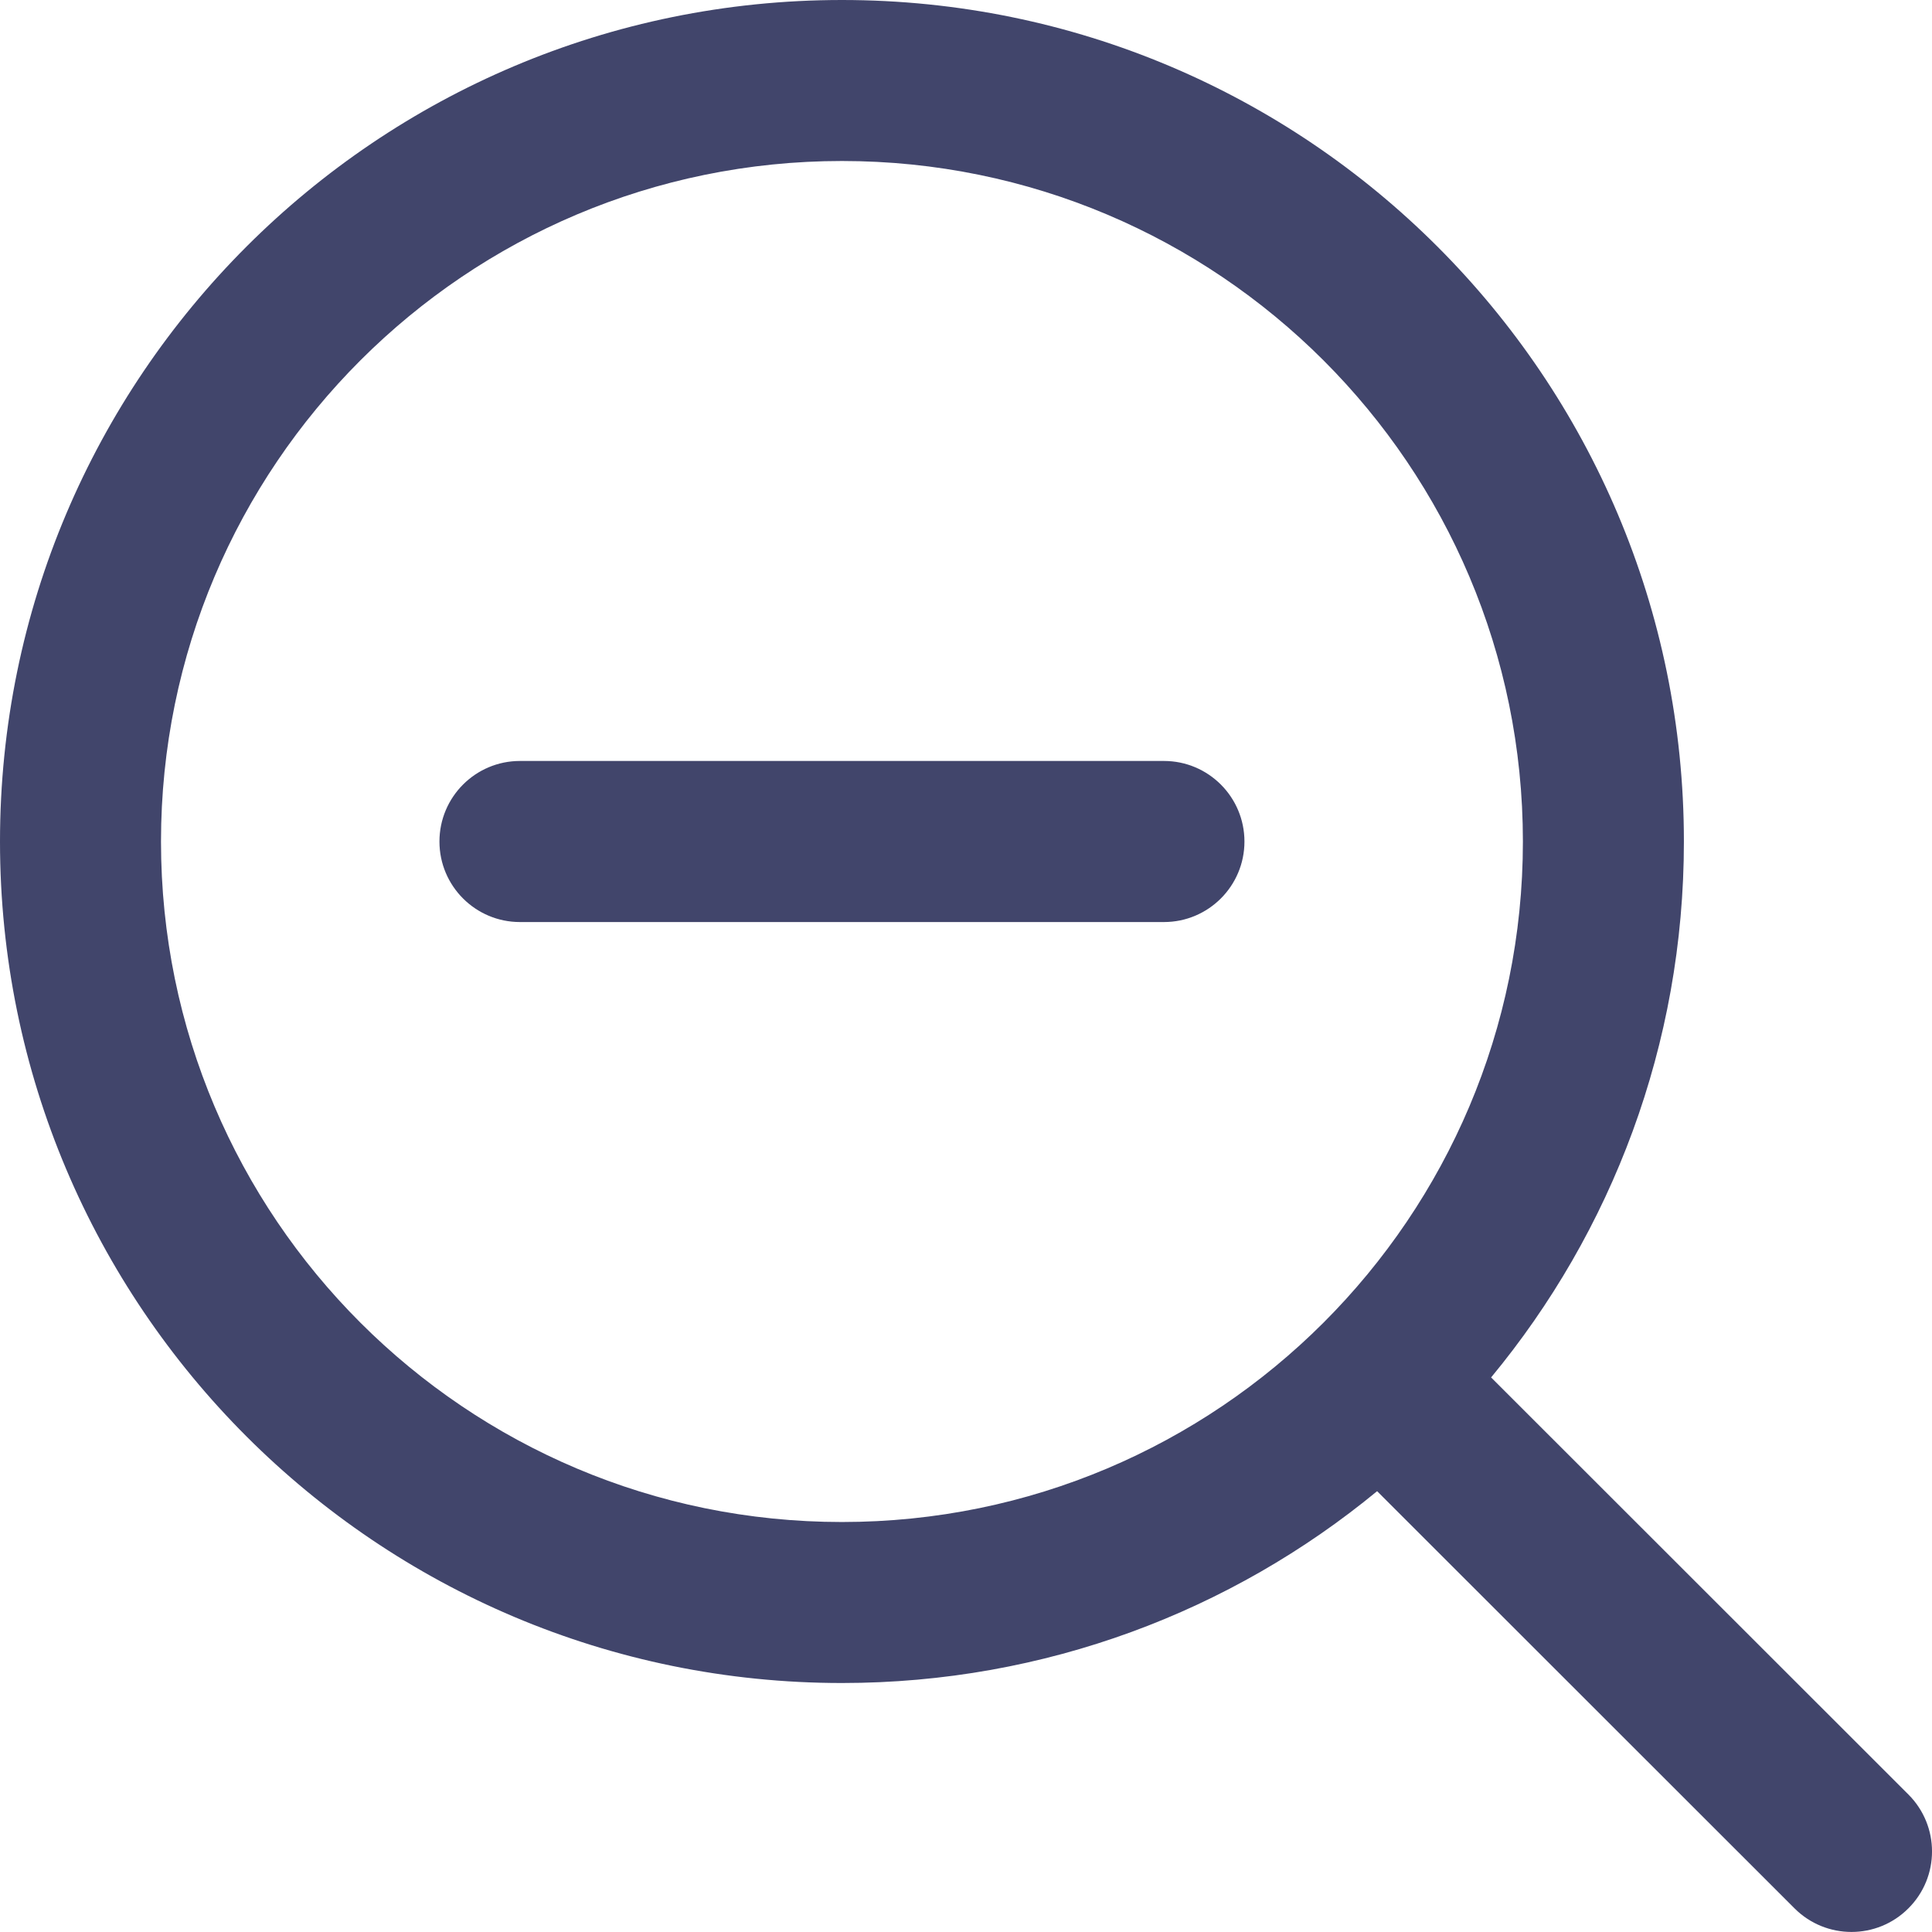 <svg width="24" height="24" viewBox="0 0 24 24" fill="none" xmlns="http://www.w3.org/2000/svg">
<path fill-rule="evenodd" clip-rule="evenodd" d="M10.459 18.907C15.132 18.907 18.918 15.121 18.918 10.454C18.918 5.786 15.132 2 10.459 2C5.786 2 2 5.786 2 10.454C2 15.121 5.786 18.907 10.459 18.907ZM10.459 20.907C12.984 20.907 15.3 20.013 17.107 18.524L22.293 23.707C22.684 24.097 23.317 24.097 23.707 23.706C24.098 23.316 24.098 22.683 23.707 22.292L18.523 17.111C20.019 15.303 20.918 12.983 20.918 10.454C20.918 4.68 16.236 0 10.459 0C4.683 0 0 4.68 0 10.454C0 16.227 4.683 20.907 10.459 20.907ZM14.459 11.454C15.011 11.454 15.459 11.006 15.459 10.454C15.459 9.901 15.011 9.453 14.459 9.453H6.459C5.907 9.453 5.459 9.901 5.459 10.454C5.459 11.006 5.907 11.454 6.459 11.454H14.459Z" fill="#41456B"/>
</svg>
